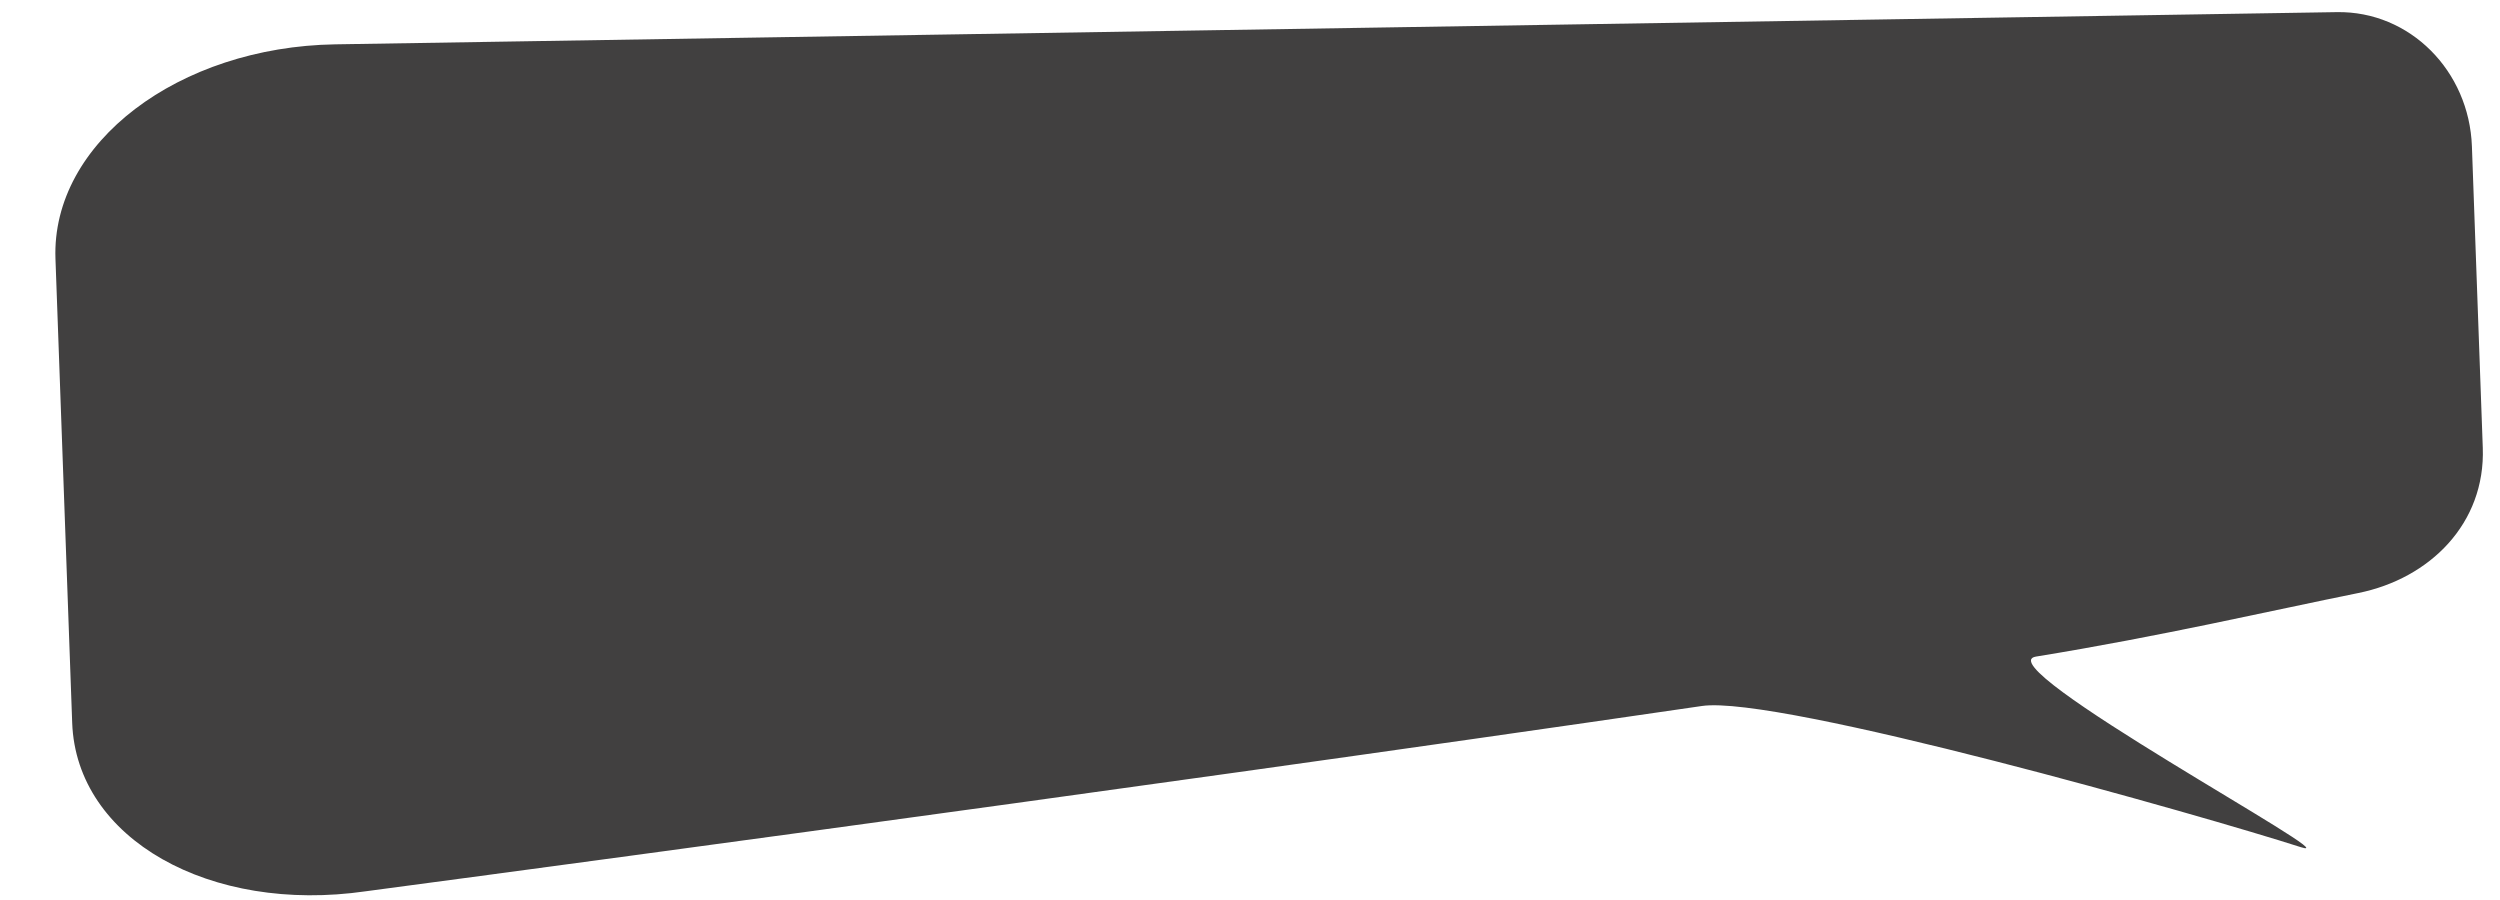 <?xml version="1.0" encoding="UTF-8" standalone="no"?>
<!-- Created with Inkscape (http://www.inkscape.org/) -->
<svg
   xmlns:dc="http://purl.org/dc/elements/1.1/"
   xmlns:cc="http://creativecommons.org/ns#"
   xmlns:rdf="http://www.w3.org/1999/02/22-rdf-syntax-ns#"
   xmlns:svg="http://www.w3.org/2000/svg"
   xmlns="http://www.w3.org/2000/svg"
   xmlns:xlink="http://www.w3.org/1999/xlink"
   xmlns:sodipodi="http://sodipodi.sourceforge.net/DTD/sodipodi-0.dtd"
   xmlns:inkscape="http://www.inkscape.org/namespaces/inkscape"
   width="250"
   height="90"
   id="svg2"
   sodipodi:version="0.32"
   inkscape:version="0.46"
   version="1.0"
   sodipodi:docbase="/home/kytolaj/Desktop"
   sodipodi:docname="bgmask.svg"
   inkscape:output_extension="org.inkscape.output.svg.inkscape"
   inkscape:export-filename="/home/kytolaj/Desktop/bground.png"
   inkscape:export-xdpi="90"
   inkscape:export-ydpi="90"
   sodipodi:modified="true">
  <sodipodi:namedview
     id="base"
     pagecolor="#ffffff"
     bordercolor="#666666"
     borderopacity="1.0"
     gridtolerance="50"
     guidetolerance="10"
     objecttolerance="10"
     inkscape:pageopacity="0.0"
     inkscape:pageshadow="2"
     inkscape:zoom="5.42"
     inkscape:cx="125.63284"
     inkscape:cy="45"
     inkscape:document-units="px"
     inkscape:current-layer="layer1"
     width="250px"
     height="90px"
     showgrid="true"
     inkscape:window-width="1440"
     inkscape:window-height="850"
     inkscape:window-x="0"
     inkscape:window-y="0"
     inkscape:object-paths="false"
     inkscape:grid-bbox="false"
     inkscape:guide-bbox="true"
     showguides="true"
     showborder="true"
     guidecolor="#0000ff"
     guideopacity="0.361" />
  <defs
     id="defs4">
    <inkscape:perspective
       sodipodi:type="inkscape:persp3d"
       inkscape:vp_x="0 : 45 : 1"
       inkscape:vp_y="0 : 1000 : 0"
       inkscape:vp_z="250 : 45 : 1"
       inkscape:persp3d-origin="125 : 30 : 1"
       id="perspective27" />
    <linearGradient
       id="linearGradient3287">
      <stop
         style="stop-color:#f7f7f9;stop-opacity:1;"
         offset="0"
         id="stop3289" />
      <stop
         style="stop-color:#ffffff;stop-opacity:0;"
         offset="1"
         id="stop3291" />
    </linearGradient>
    <linearGradient
       id="linearGradient3277">
      <stop
         style="stop-color:#000000;stop-opacity:1;"
         offset="0"
         id="stop3279" />
      <stop
         style="stop-color:#000000;stop-opacity:0;"
         offset="1"
         id="stop3281" />
    </linearGradient>
    <linearGradient
       inkscape:collect="always"
       xlink:href="#linearGradient3277"
       id="linearGradient3283"
       x1="104.986"
       y1="-84.517"
       x2="177.913"
       y2="97.866"
       gradientUnits="userSpaceOnUse"
       gradientTransform="matrix(0.999,0,0,0.887,-0.272,-0.133)" />
    <linearGradient
       inkscape:collect="always"
       xlink:href="#linearGradient3287"
       id="linearGradient3293"
       x1="94.916"
       y1="-135.306"
       x2="182.031"
       y2="86.886"
       gradientUnits="userSpaceOnUse"
       gradientTransform="matrix(0.999,0,0,1.08,0.241,-2.449)" />
    <linearGradient
       inkscape:collect="always"
       xlink:href="#linearGradient3287"
       id="linearGradient3297"
       gradientUnits="userSpaceOnUse"
       gradientTransform="matrix(0.91,-0.11,0,0.178,17.349,79.952)"
       x1="103.857"
       y1="-199.15"
       x2="182.031"
       y2="86.247" />
    <filter
       inkscape:collect="always"
       x="-0.035"
       width="1.07"
       y="-0.218"
       height="1.435"
       id="filter3319">
      <feGaussianBlur
         inkscape:collect="always"
         stdDeviation="3.566"
         id="feGaussianBlur3321" />
    </filter>
    <filter
       inkscape:collect="always"
       x="-0.03"
       width="1.059"
       y="-0.159"
       height="1.317"
       id="filter3339">
      <feGaussianBlur
         inkscape:collect="always"
         stdDeviation="3.367"
         id="feGaussianBlur3341" />
    </filter>
    <linearGradient
       inkscape:collect="always"
       xlink:href="#linearGradient3277"
       id="linearGradient3213"
       gradientUnits="userSpaceOnUse"
       gradientTransform="matrix(1.026,0,0,0.944,-2.94,-4.038)"
       x1="104.986"
       y1="-84.517"
       x2="177.913"
       y2="97.866" />
  </defs>
  <g
     inkscape:label="Layer 1"
     id="layer1"
     inkscape:groupmode="layer">
    <path
       style="opacity:0.75;fill:#020000;fill-opacity:1;stroke:none;stroke-width:1.992;stroke-miterlimit:4;stroke-opacity:0.817"
       d="M 33.517,4.434 C 33.517,4.434 233.686,1.213 233.686,1.213 C 240.987,1.096 246.919,7.083 247.191,14.634 C 247.191,14.634 248.278,44.775 248.278,44.775 C 248.55,52.326 243.008,57.856 235.816,59.306 C 227.293,61.025 215.948,63.659 203.599,65.658 C 198.392,66.5 235.501,86.46 230.086,84.718 C 220.384,81.599 177.823,69.485 170.194,70.599 C 109.947,79.399 36.571,89.129 36.571,89.129 C 21.03,91.38 7.638,83.911 7.219,72.285 C 7.219,72.285 5.546,25.88 5.546,25.88 C 5.127,14.255 17.905,4.685 33.517,4.434 C 33.517,4.434 33.517,4.434 33.517,4.434"
       id="path3296"
       sodipodi:nodetypes="ccccssssccccc" />
  </g>
</svg>
